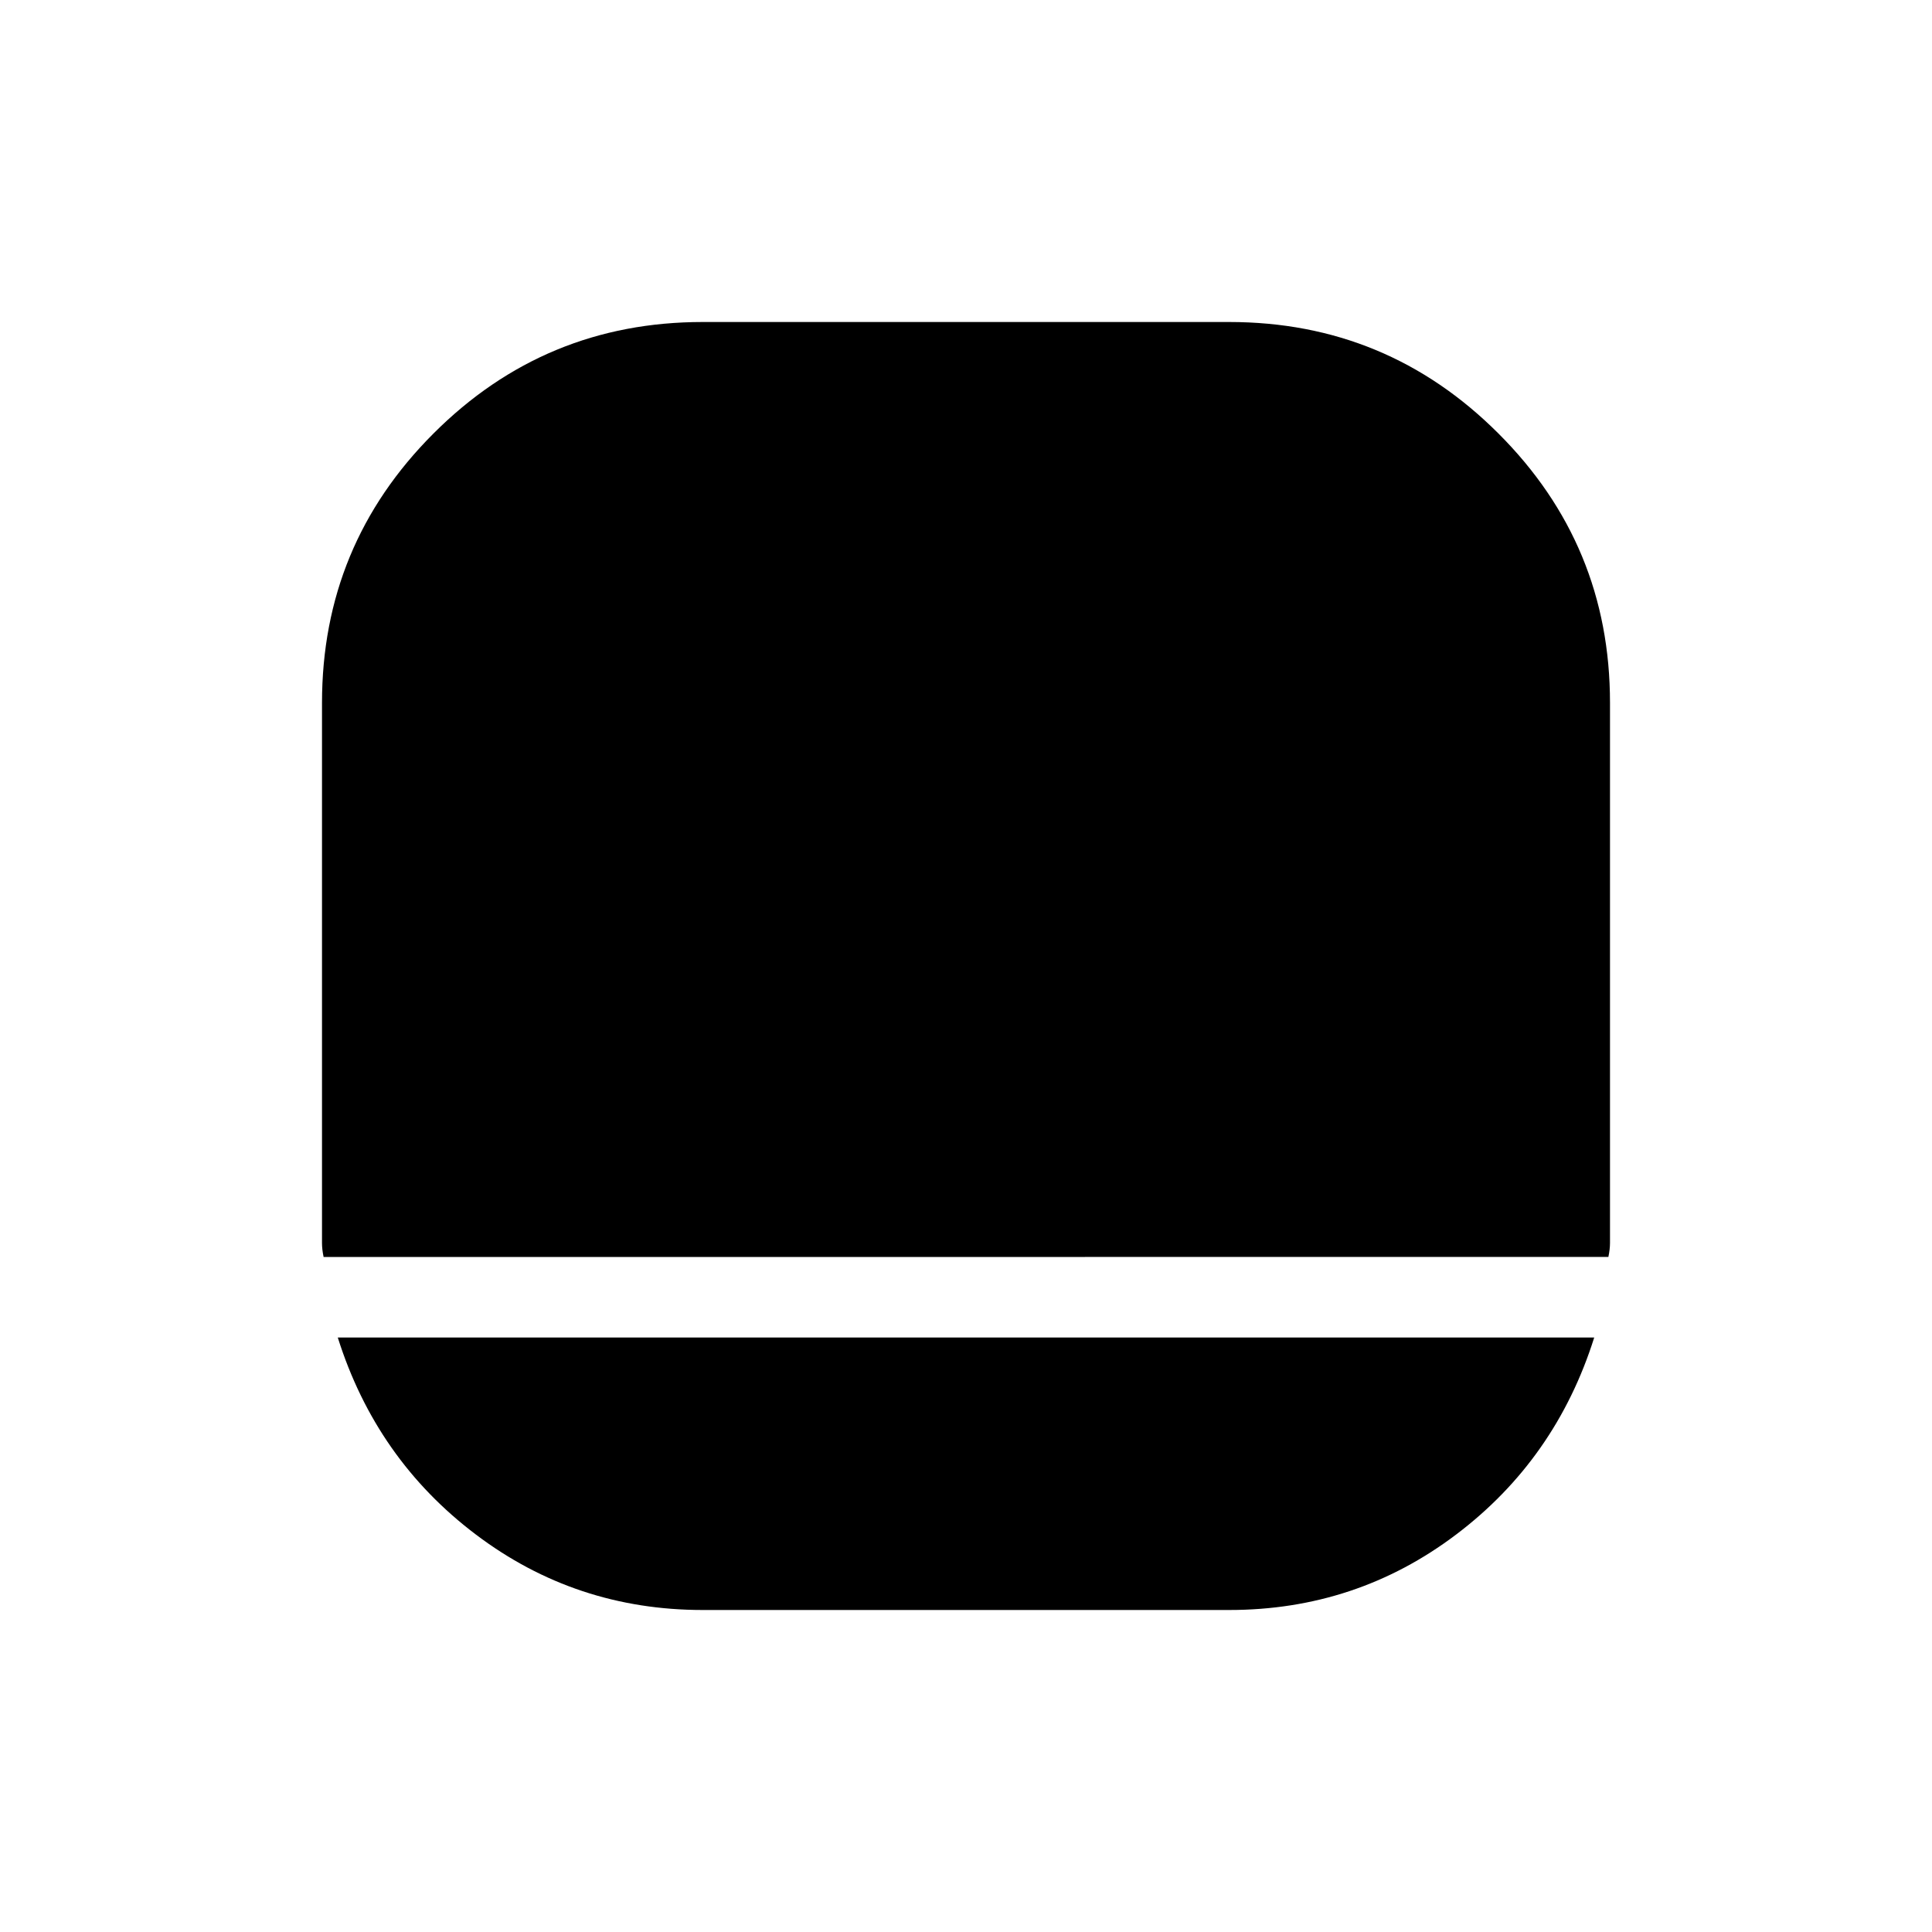 <svg xmlns="http://www.w3.org/2000/svg" width="1em" height="1em" viewBox="0 0 24 24"><path fill="currentColor" d="M8.73 20q-1.578 0-2.818-.937q-1.239-.936-1.716-2.448h15.608q-.477 1.512-1.716 2.448q-1.24.937-2.819.937zm-4.71-4.385Q4 15.52 4 15.442V8.731q0-1.962 1.385-3.346Q6.769 4 8.73 4h6.538q1.962 0 3.346 1.385Q20 6.769 20 8.73v6.711q0 .077-.02.173z"/></svg>